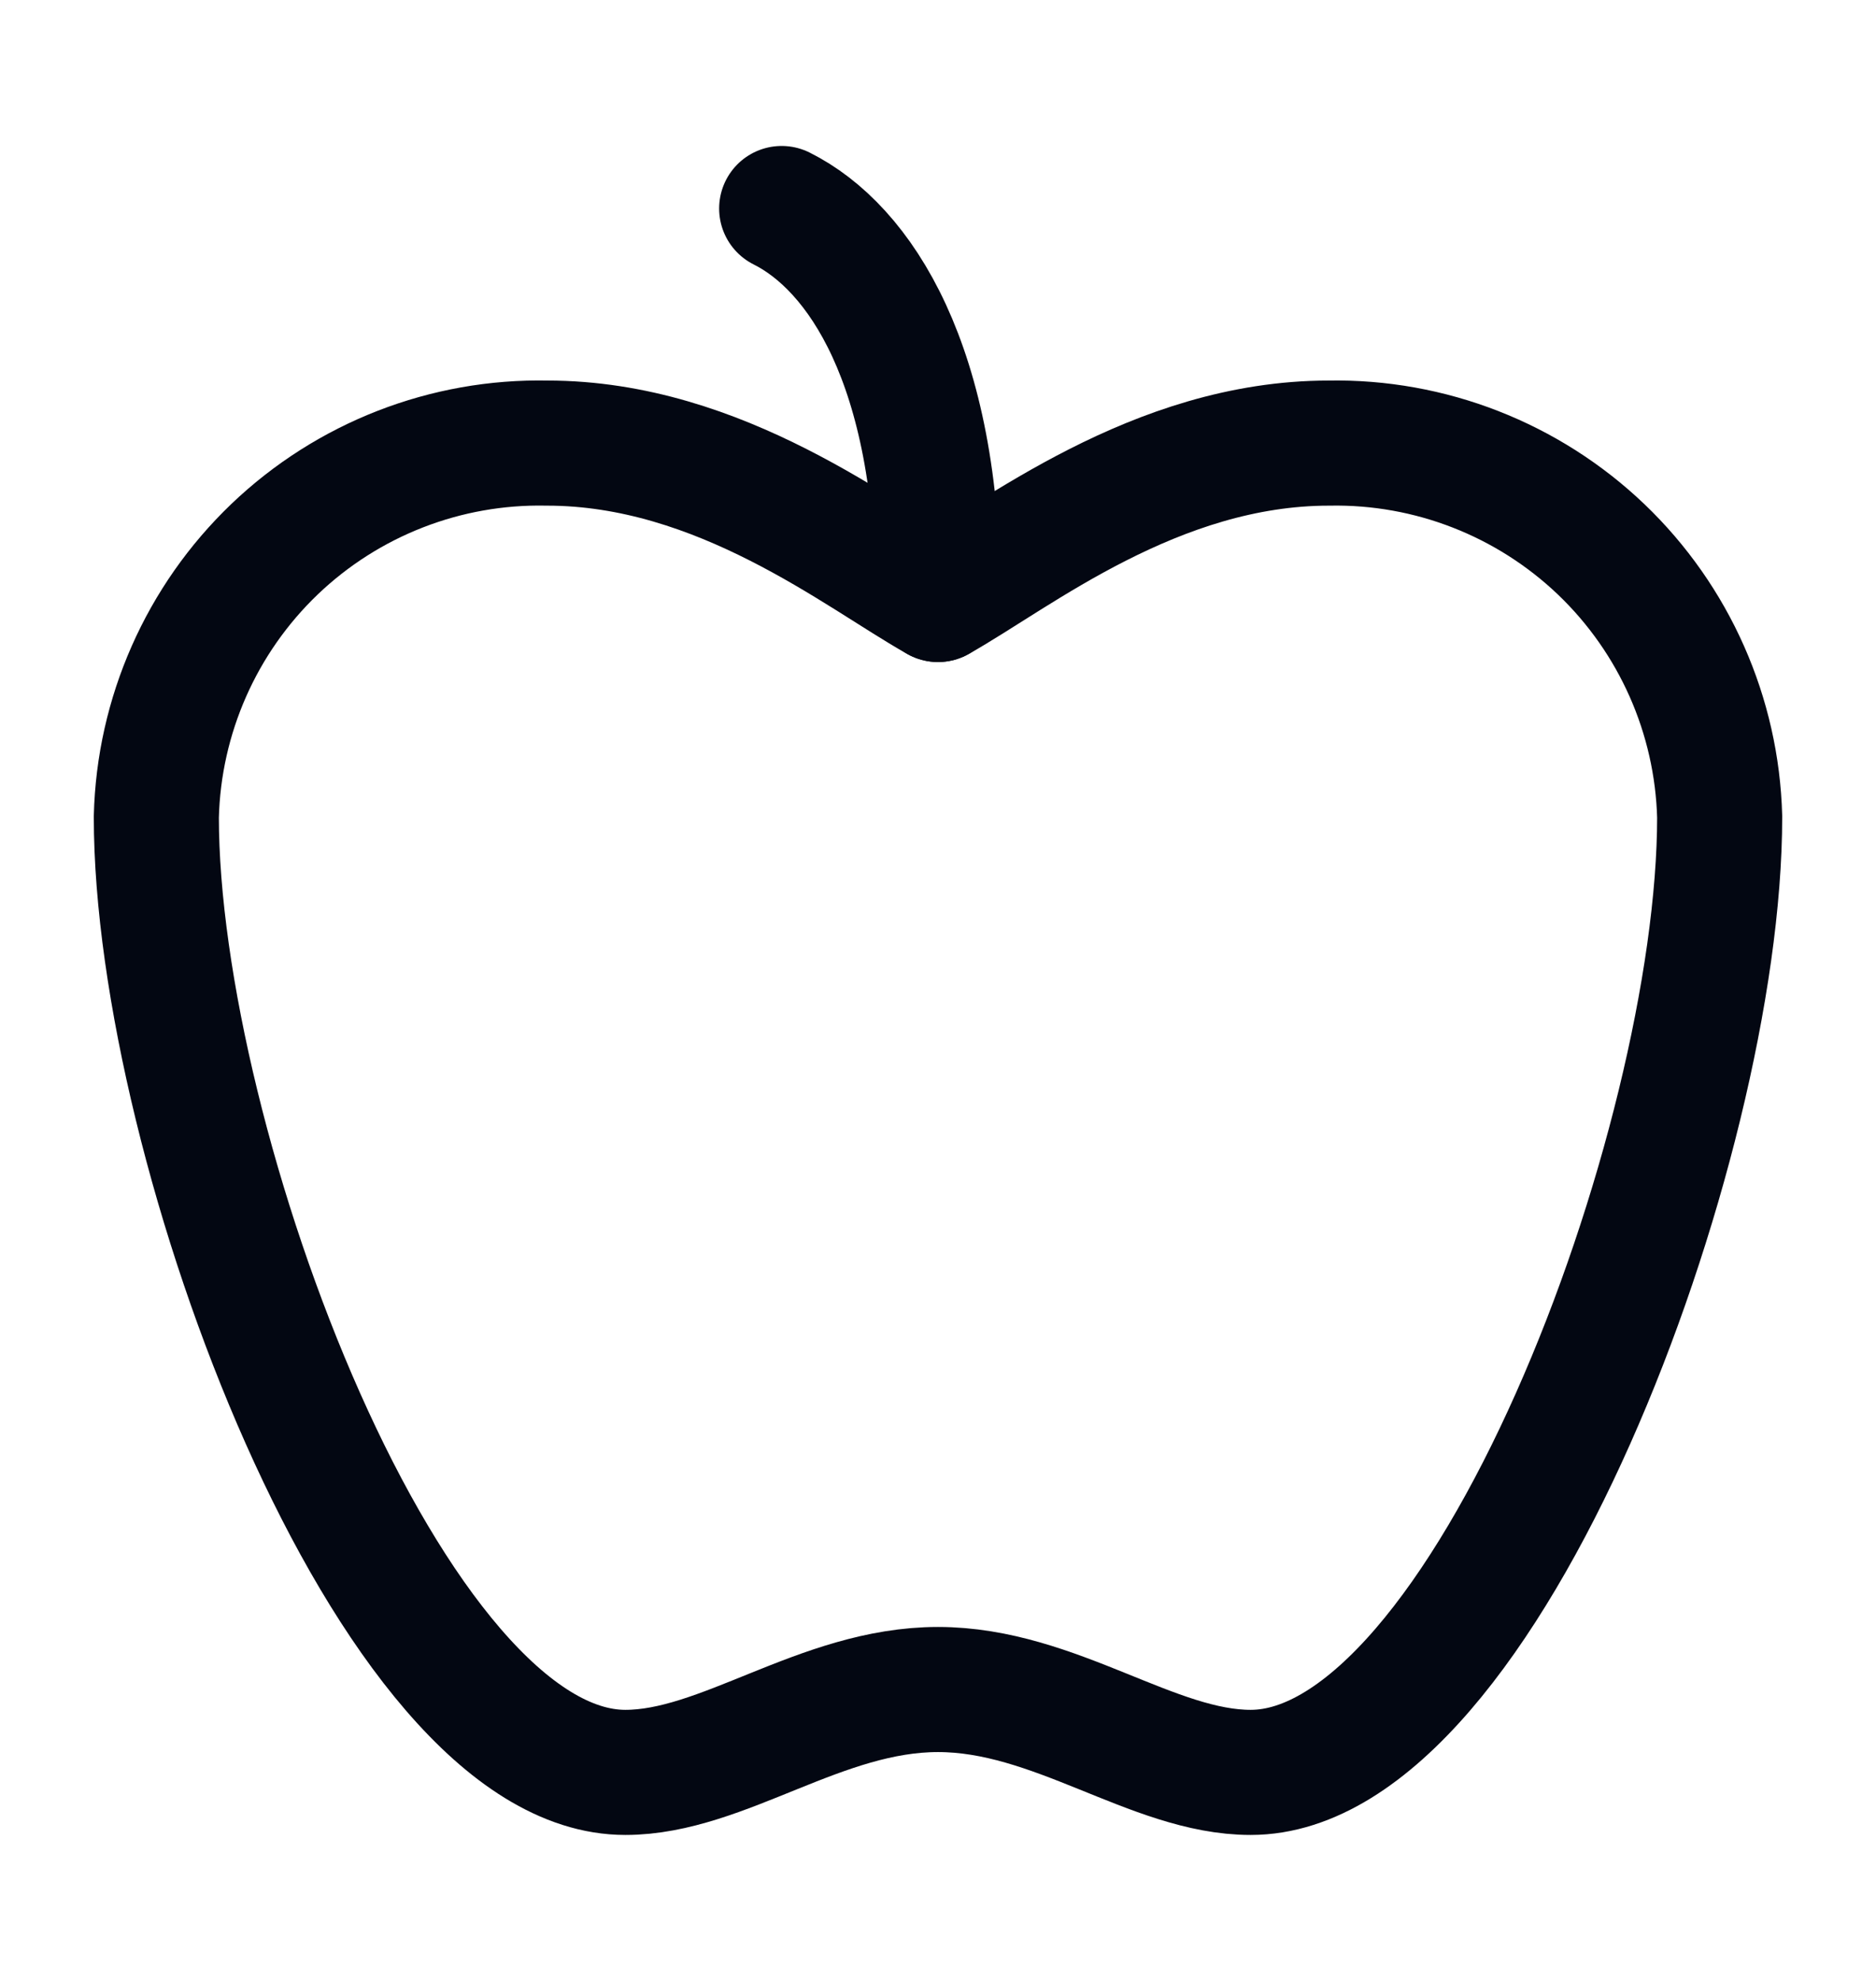 <svg width="18" height="19" viewBox="0 0 18 19" fill="none" xmlns="http://www.w3.org/2000/svg">
<path d="M9 16.205C10.125 16.205 11.062 17 12 17C14.25 17 16.5 11 16.5 7.835C16.474 6.864 16.066 5.942 15.364 5.27C14.661 4.599 13.722 4.232 12.75 4.25C11.085 4.25 9.75 5.33 9 5.75C8.25 5.33 6.915 4.25 5.25 4.25C4.278 4.23 3.337 4.596 2.634 5.268C1.932 5.94 1.524 6.863 1.5 7.835C1.5 11 3.75 17 6 17C6.938 17 7.875 16.205 9 16.205Z" stroke="#030712" stroke-width="1.2" stroke-linecap="round" stroke-linejoin="round"/>
<path d="M7.5 2C8.25 2.375 9 3.5 9 5.75" stroke="#030712" stroke-width="1.2" stroke-linecap="round" stroke-linejoin="round"/>
</svg>
